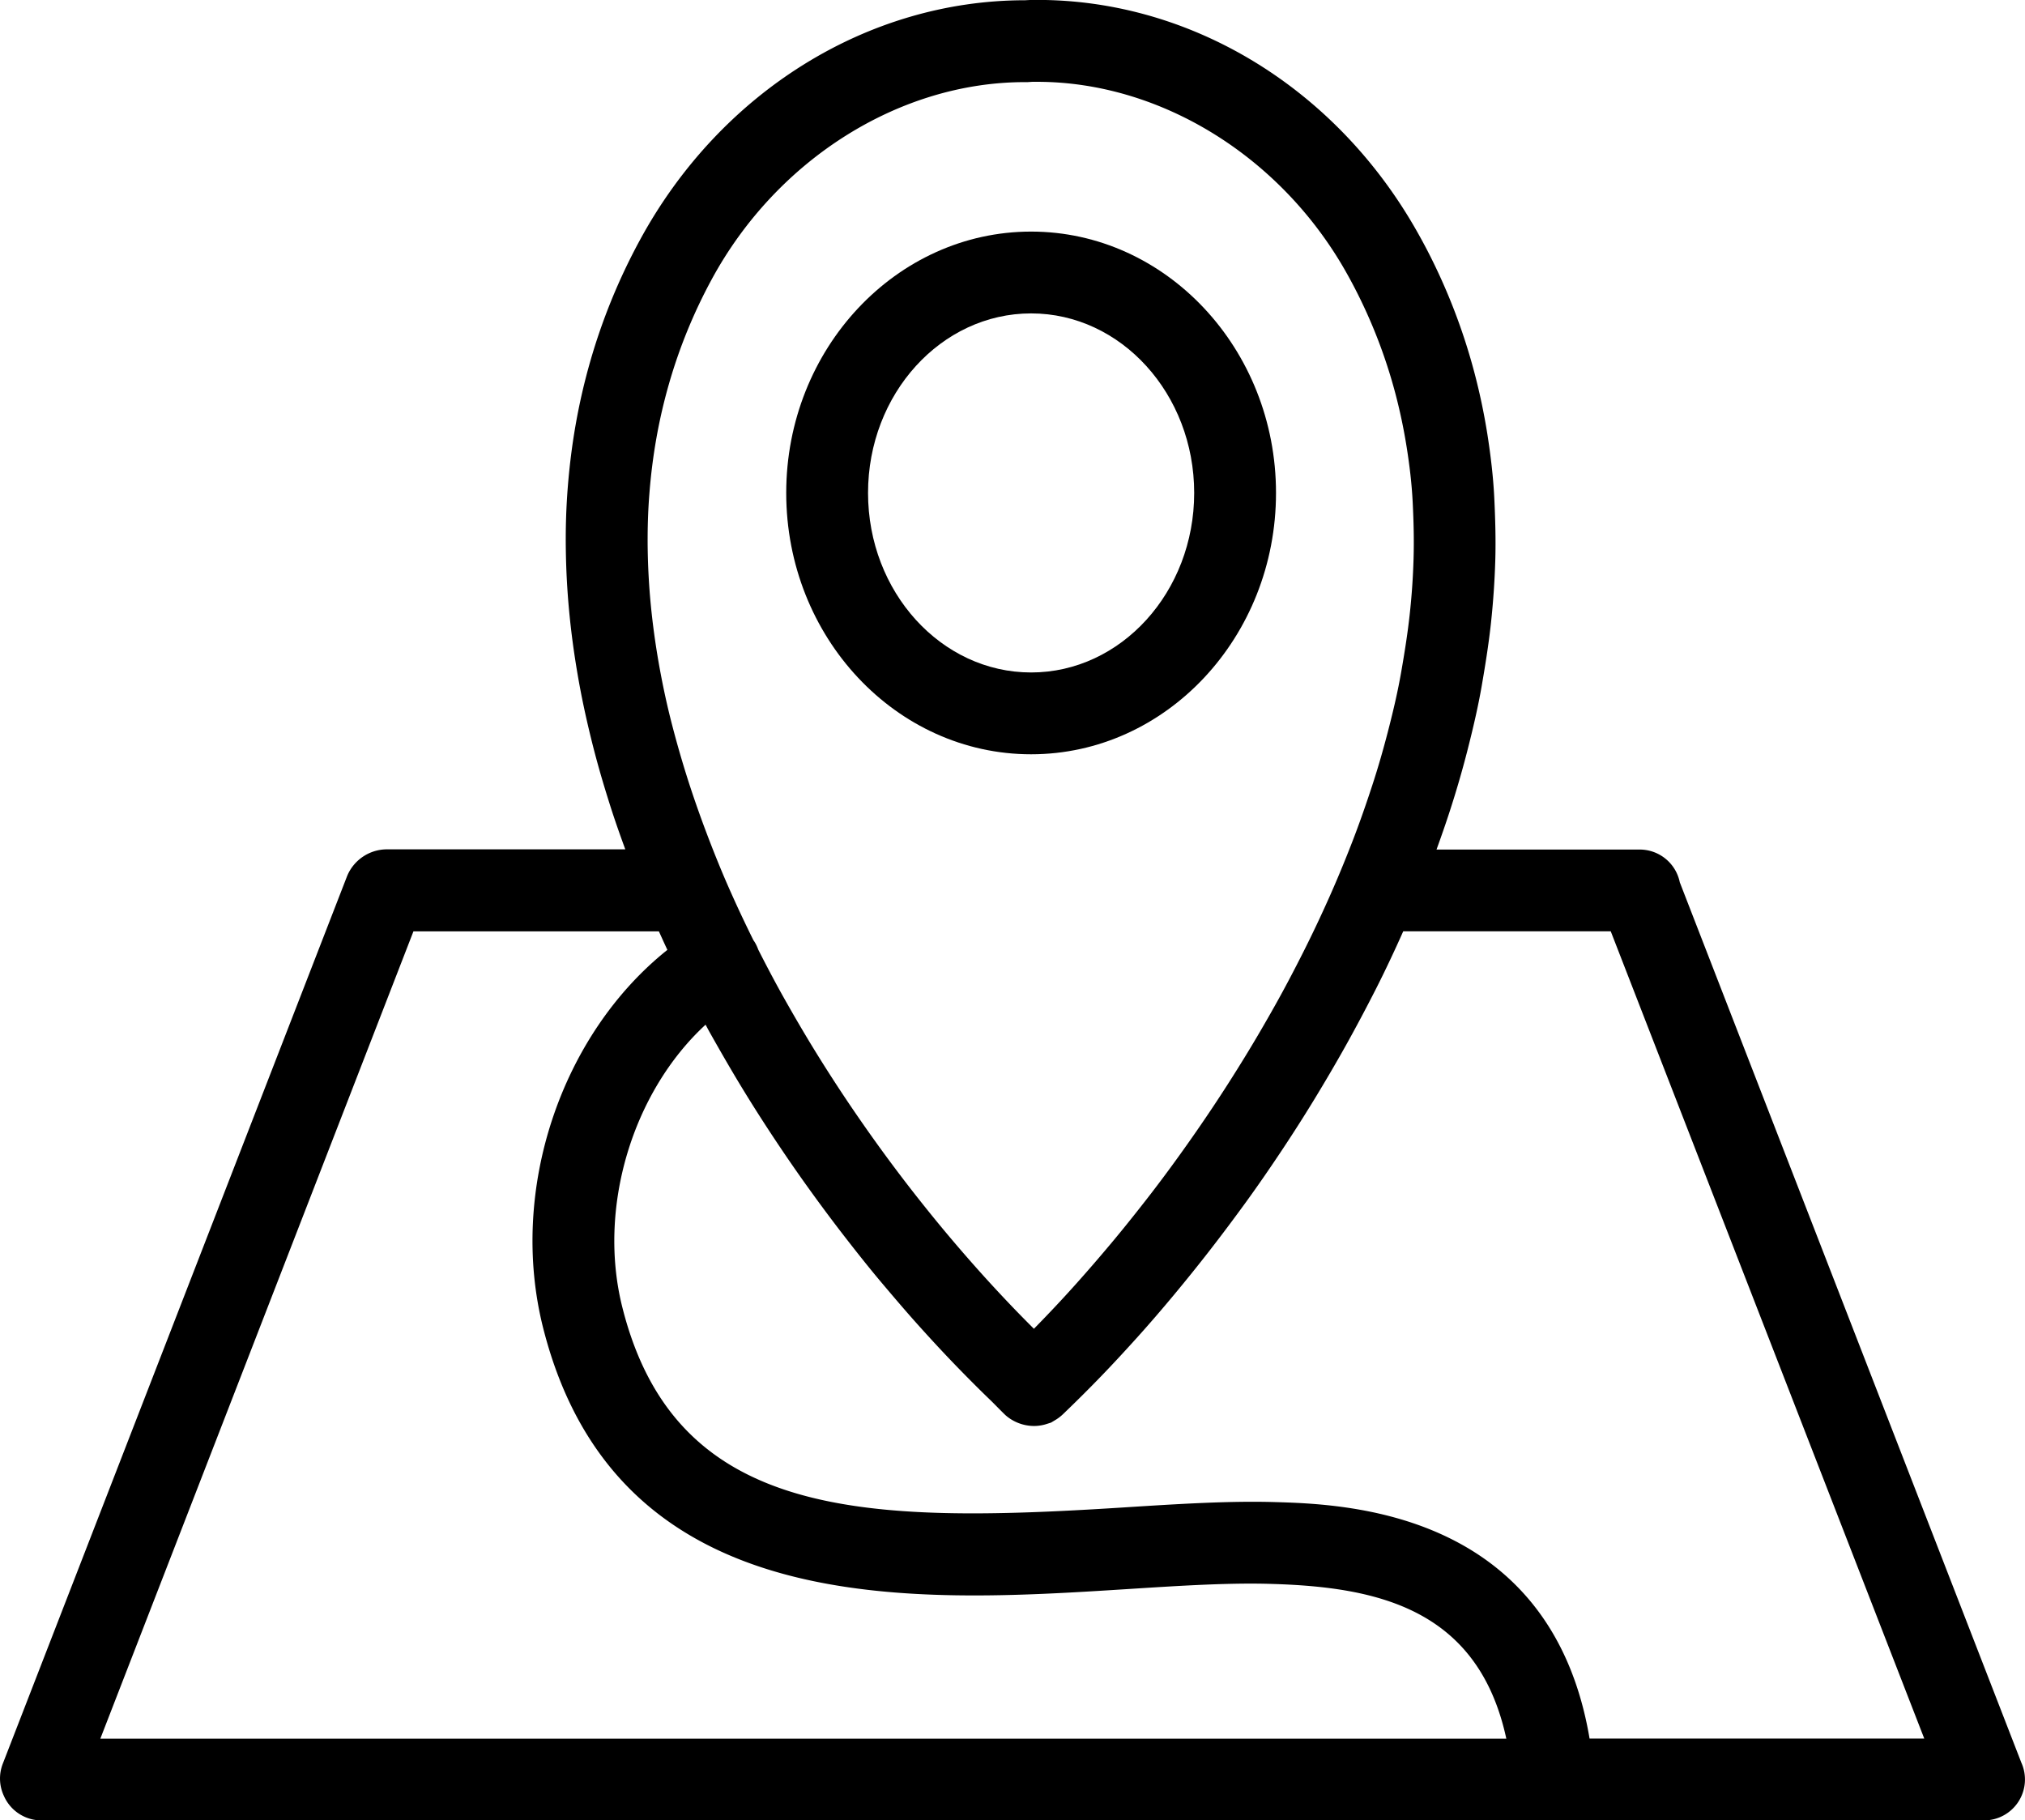 <svg xmlns="http://www.w3.org/2000/svg" viewBox="0 0 396 356"><title>Asset 11100</title><g id="Layer_2" data-name="Layer 2"><g id="Layer_1-2" data-name="Layer 1"><path d="M395.29,344.72,328.49,172.54a8,8,0,0,0-7.84-6.4H280.92c.92-2.54,1.81-5.08,2.62-7.59,1.3-4,2.48-8.08,3.49-12.05s2-8.18,2.7-12.2,1.38-8.26,1.82-12.3.74-8.31.86-12.36,0-8.32-.2-12.37-.71-8.3-1.34-12.32a122.24,122.24,0,0,0-2.58-12.22,117,117,0,0,0-9.2-23.81q-.79-1.52-1.62-3C261.42,17,232.26-.58,201.4,0l-.95.05h-.06C169.65.07,140.83,18,125.11,47a117.44,117.44,0,0,0-9.7,23.73,121.06,121.06,0,0,0-2.81,12.17c-.71,4-1.23,8.15-1.56,12.28s-.45,8.18-.39,12.33.28,8.18.68,12.32.95,8.15,1.66,12.27,1.56,8.08,2.56,12.16,2.11,8,3.37,12c1,3.25,2.15,6.55,3.36,9.84H75.59a8.44,8.44,0,0,0-7.7,5.2L.54,344.93a8,8,0,0,0,.22,6.28A8,8,0,0,0,8.08,356H388a8,8,0,0,0,7.29-11.28ZM310.85,340c-7.55-44.66-47.89-45.85-61.6-46.25-9-.26-19,.38-29.69,1.06-50.67,3.22-87.35,2.32-97.82-39-5-19.62,2-42.3,16.24-55.42.3.55.58,1.1.89,1.64,2,3.55,4.06,7.14,6.21,10.67s4.29,6.88,6.55,10.28,4.48,6.61,6.81,9.84,4.62,6.3,7,9.36,4.71,6,7.11,8.84,4.74,5.59,7.16,8.28,4.75,5.21,7.13,7.67,4.7,4.79,7,7l.77.77c.59.6,1.27,1.29,2,2a8.5,8.5,0,0,0,5.58,2.13,8.16,8.16,0,0,0,2.26-.32l1.08-.34,1-.6a8.47,8.47,0,0,0,1.41-1.11c2.78-2.67,5.21-5.1,7.44-7.41s4.72-5,7.06-7.6,4.77-5.42,7.1-8.22,4.76-5.81,7.08-8.8,4.72-6.19,7-9.33,4.61-6.52,6.81-9.82,4.47-6.84,6.56-10.27,4.26-7.12,6.24-10.67,4-7.36,5.85-11,3.67-7.53,5.33-11.25h40.58L376.3,340Zm-230-157.86h48c.55,1.21,1.09,2.41,1.66,3.62-20.78,16.59-31.12,47-24.28,74,14.55,57.35,72.23,53.67,114.35,51,10.28-.66,20-1.27,28.2-1,20.7.61,40.3,4.91,45.79,30.26H19.62ZM127,96.44c.28-3.62.74-7.23,1.36-10.74a105,105,0,0,1,2.44-10.56,101.49,101.49,0,0,1,8.38-20.51c12.72-23.46,36.73-38.57,61.23-38.57h.54l.93-.06h.93c24.19,0,47.91,14.69,60.68,37.67q.72,1.29,1.4,2.6a100.94,100.94,0,0,1,7.95,20.56,106.06,106.06,0,0,1,2.24,10.61c.56,3.52,1,7.15,1.18,10.8s.28,7.26.17,11-.36,7.34-.77,11.06-1,7.4-1.65,11.13-1.51,7.41-2.47,11.15-2,7.39-3.22,11.11-2.48,7.34-3.9,11-2.9,7.25-4.52,10.88-3.27,7.12-5.06,10.67-3.6,7-5.52,10.42-3.87,6.77-5.92,10.11-4.09,6.54-6.23,9.75-4.27,6.28-6.47,9.34-4.39,6-6.64,8.88-4.46,5.65-6.73,8.36-4.48,5.27-6.73,7.79-4.44,4.87-6.66,7.17l-1.75,1.8q-1.92-1.91-3.85-3.91c-2.24-2.33-4.51-4.77-6.73-7.25s-4.57-5.19-6.79-7.85-4.56-5.57-6.76-8.4-4.5-5.91-6.65-8.9-4.39-6.22-6.47-9.35-4.23-6.5-6.21-9.75-4-6.74-5.88-10.1c-1.59-2.87-3.11-5.76-4.57-8.64a8,8,0,0,0-.72-1.51c-.07-.11-.15-.21-.22-.32-1.75-3.52-3.41-7.07-4.94-10.55S139.33,166,138,162.46s-2.66-7.35-3.8-11-2.2-7.41-3.1-11-1.7-7.45-2.33-11.08-1.15-7.44-1.5-11.06-.56-7.4-.61-11S126.71,100,127,96.44Z"/><path d="M201.64,147.51c26.41,0,47.89-22.93,47.89-51.11S228,45.29,201.64,45.29,153.75,68.21,153.75,96.4,175.23,147.51,201.64,147.51Zm0-86.22c17.58,0,31.89,15.75,31.89,35.11s-14.3,35.11-31.89,35.11-31.89-15.75-31.89-35.11S184.05,61.29,201.64,61.29Z"/></g></g></svg>